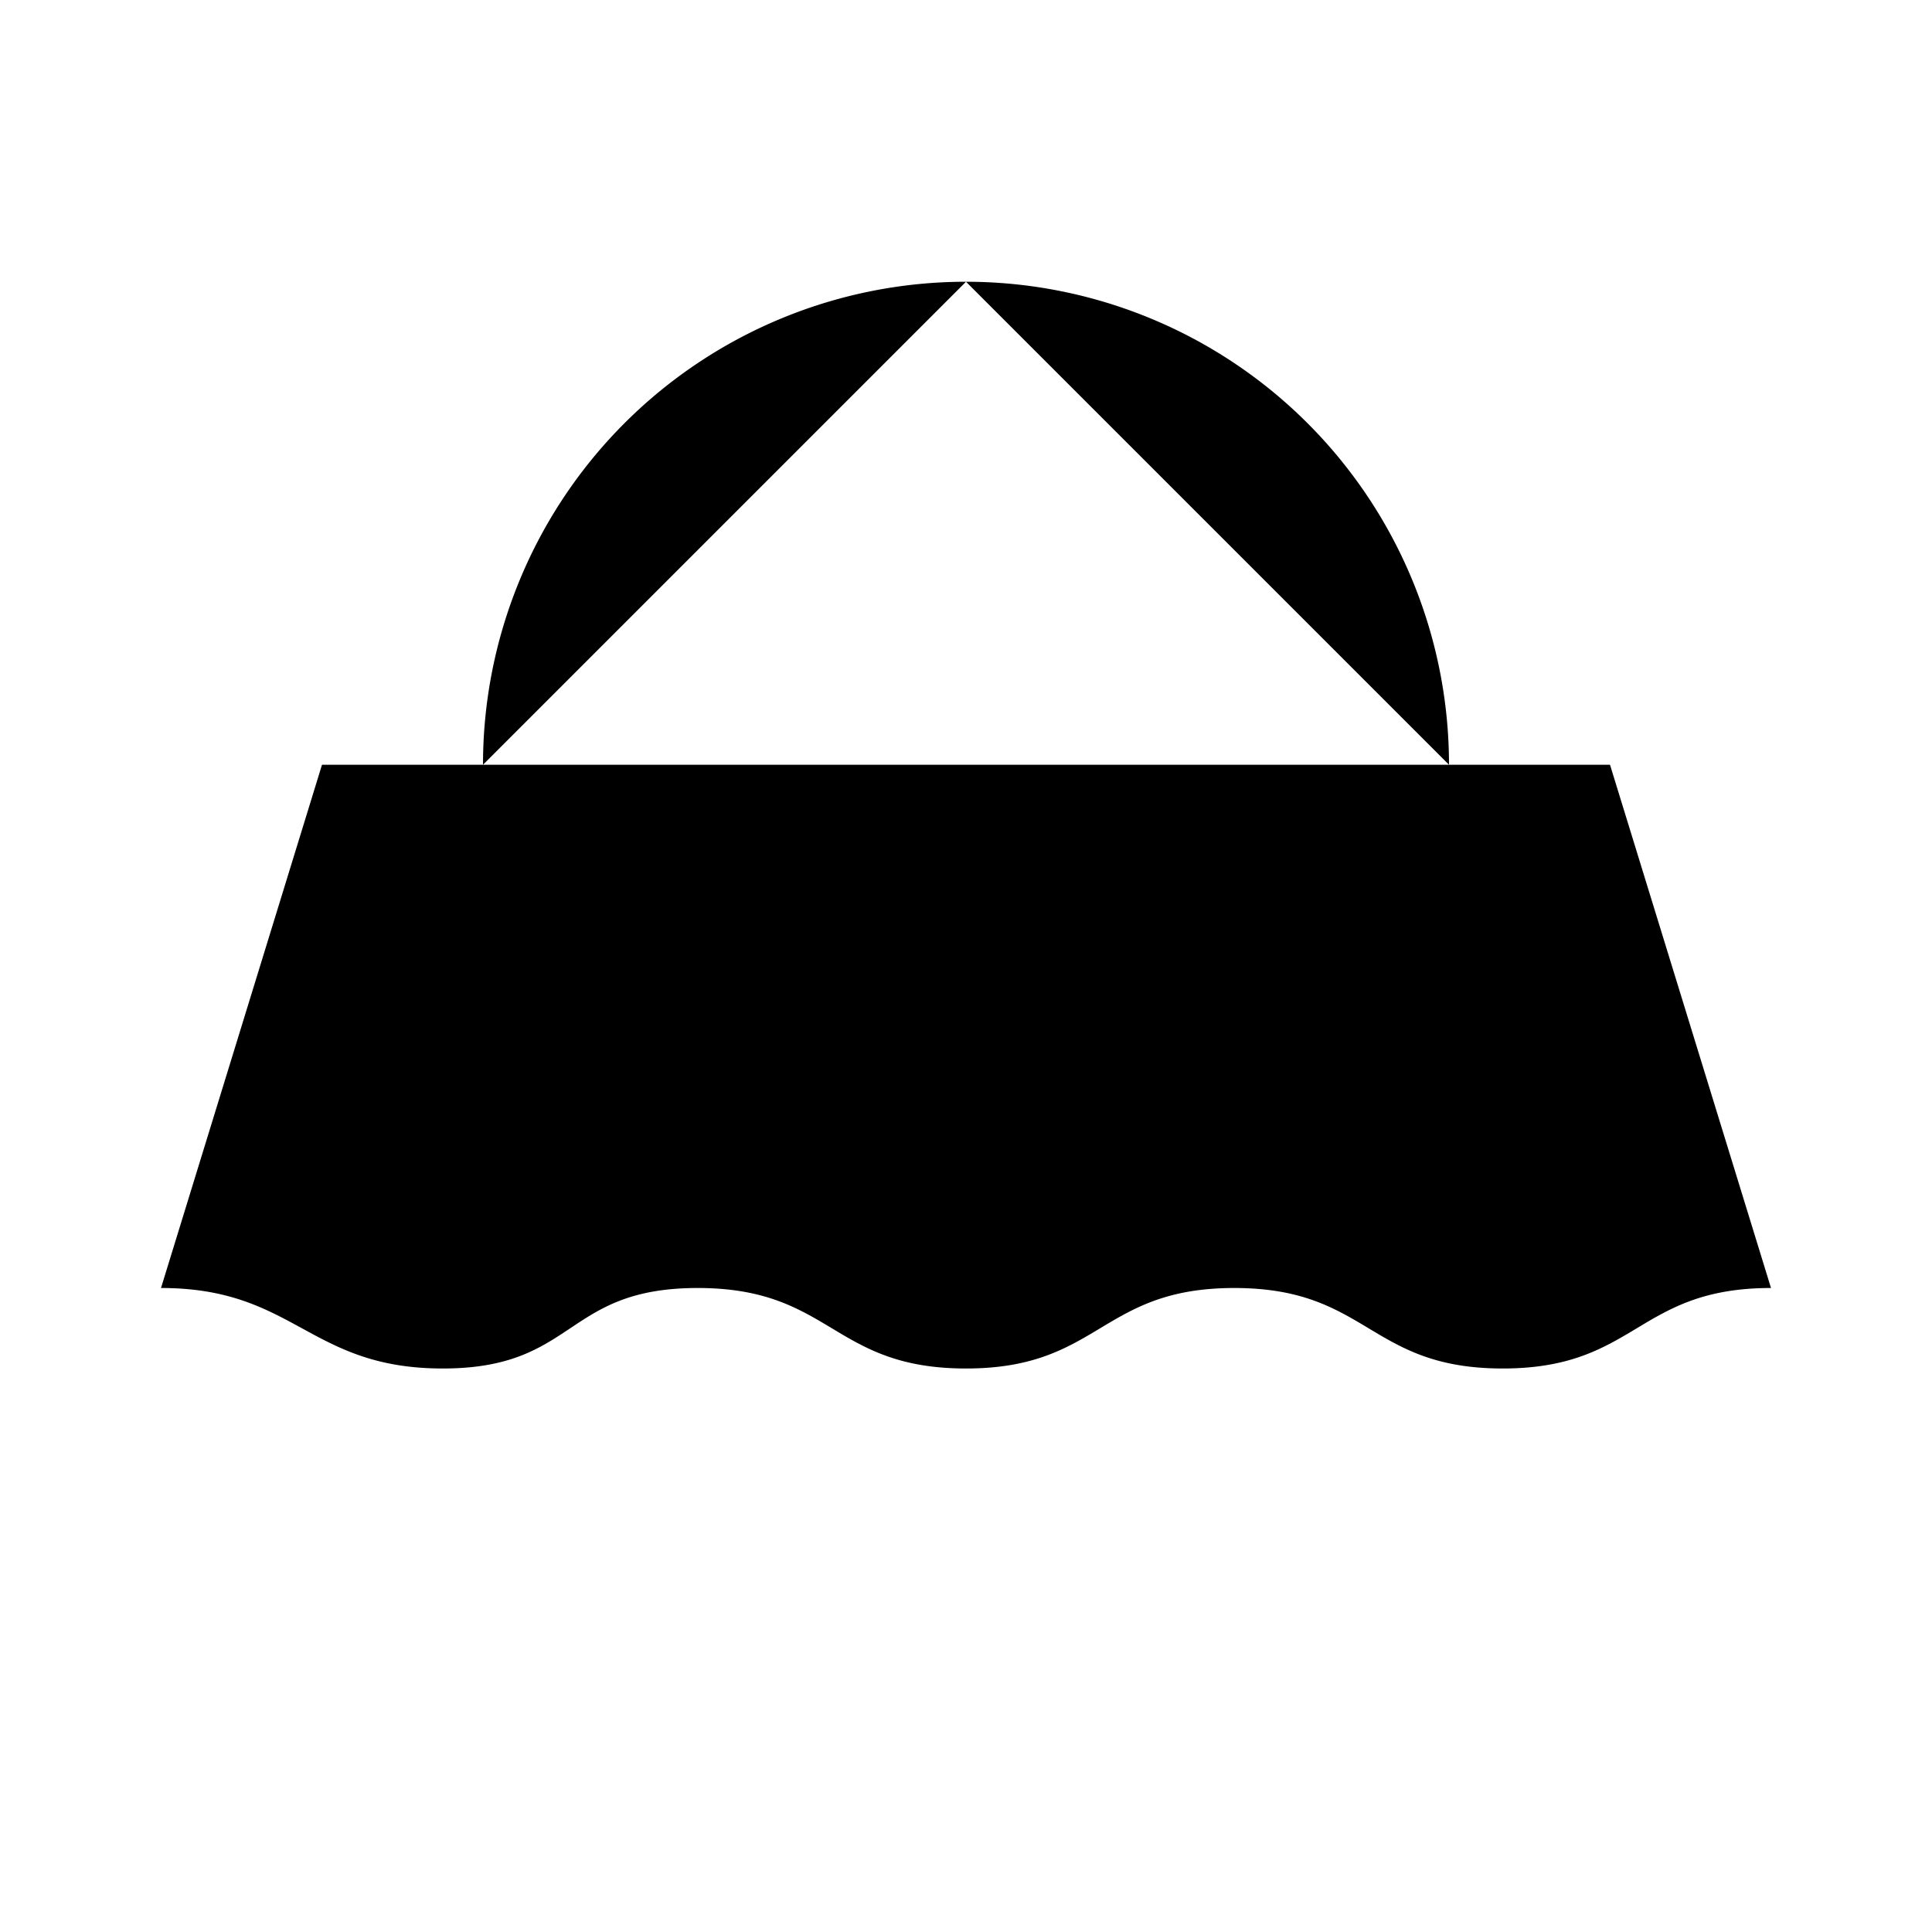 <svg xmlns="http://www.w3.org/2000/svg" viewBox="0 0 24 24"><path d="M5.5 17c-1.667 0-1.833-1-3.5-1l2-6.5h16l2 6.5c-1.667 0-1.667 1-3.333 1S17 16 15.333 16c-1.666 0-1.666 1-3.333 1s-1.667-1-3.333-1-1.5 1-3.167 1M18 9.5a6 6 0 0 0-6-6m-6 6a6 6 0 0 1 6-6m0 0V2M12 17v5m0 0h2m-2 0h-2"/></svg>